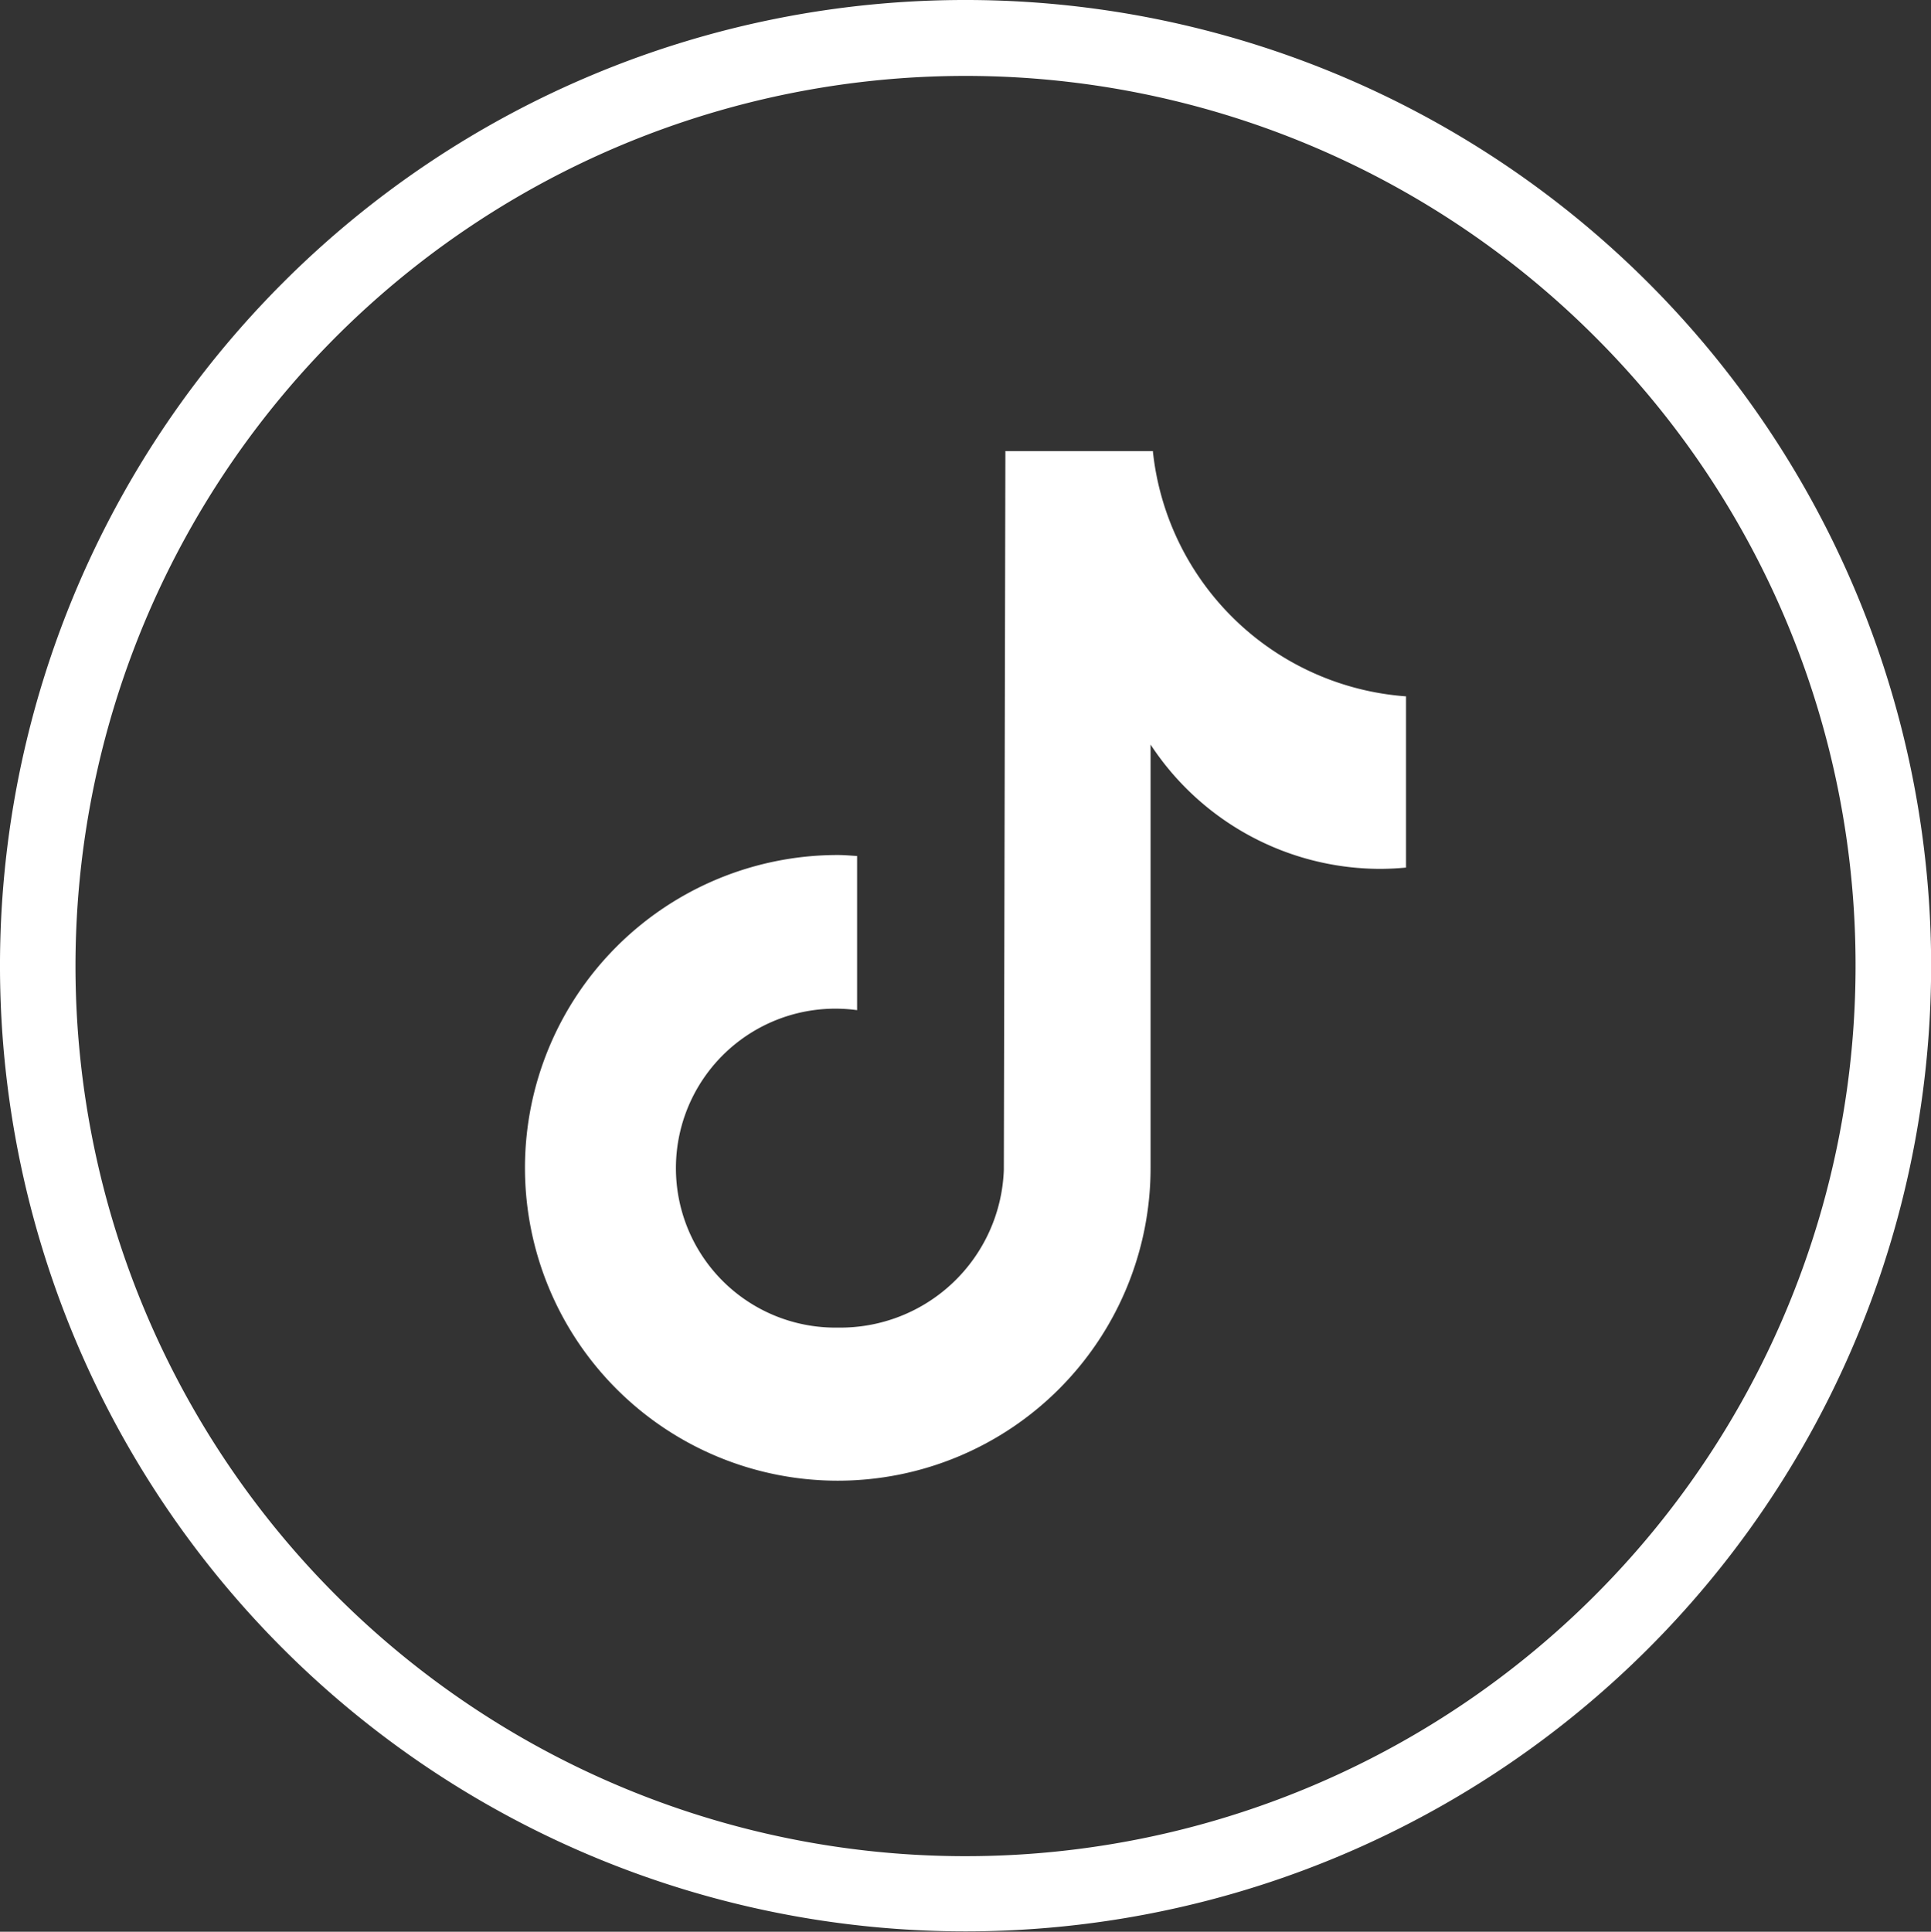 <svg xmlns="http://www.w3.org/2000/svg" xmlns:xlink="http://www.w3.org/1999/xlink" width="42.385" height="42.396" viewBox="0 0 42.385 42.396">
  <rect x="0" y="0" width="42.385" height="42.396" fill="#333333" stroke="none"/>
  <defs>
    <clipPath id="clip-path">
      <rect id="Rectangle_593" data-name="Rectangle 593" width="42.385" height="42.396" transform="translate(0 0)" fill="none"/>
    </clipPath>
  </defs>
  <g id="Group_407" data-name="Group 407" transform="translate(0 0)">
    <g id="Group_406" data-name="Group 406" clip-path="url(#clip-path)">
      <path id="Path_320" data-name="Path 320" d="M21.192,0A21.194,21.194,0,1,1,6.208,6.207,21.164,21.164,0,0,1,21.192,0M35,7.381A19.536,19.536,0,1,0,40.729,21.2,19.466,19.466,0,0,0,35,7.381" fill="#fff"/>
      <path id="Path_321" data-name="Path 321" d="M30.859,19.041c-.185.018-.37.027-.556.028a6.033,6.033,0,0,1-5.048-2.728v9.29a6.866,6.866,0,1,1-6.867-6.866c.144,0,.284.013.425.022V22.17a3.5,3.5,0,1,0-.425,6.967,3.591,3.591,0,0,0,3.646-3.461L22.068,9.9h3.237a6.029,6.029,0,0,0,5.557,5.383v3.761" fill="#fff"/>
    </g>
  </g>
</svg>
